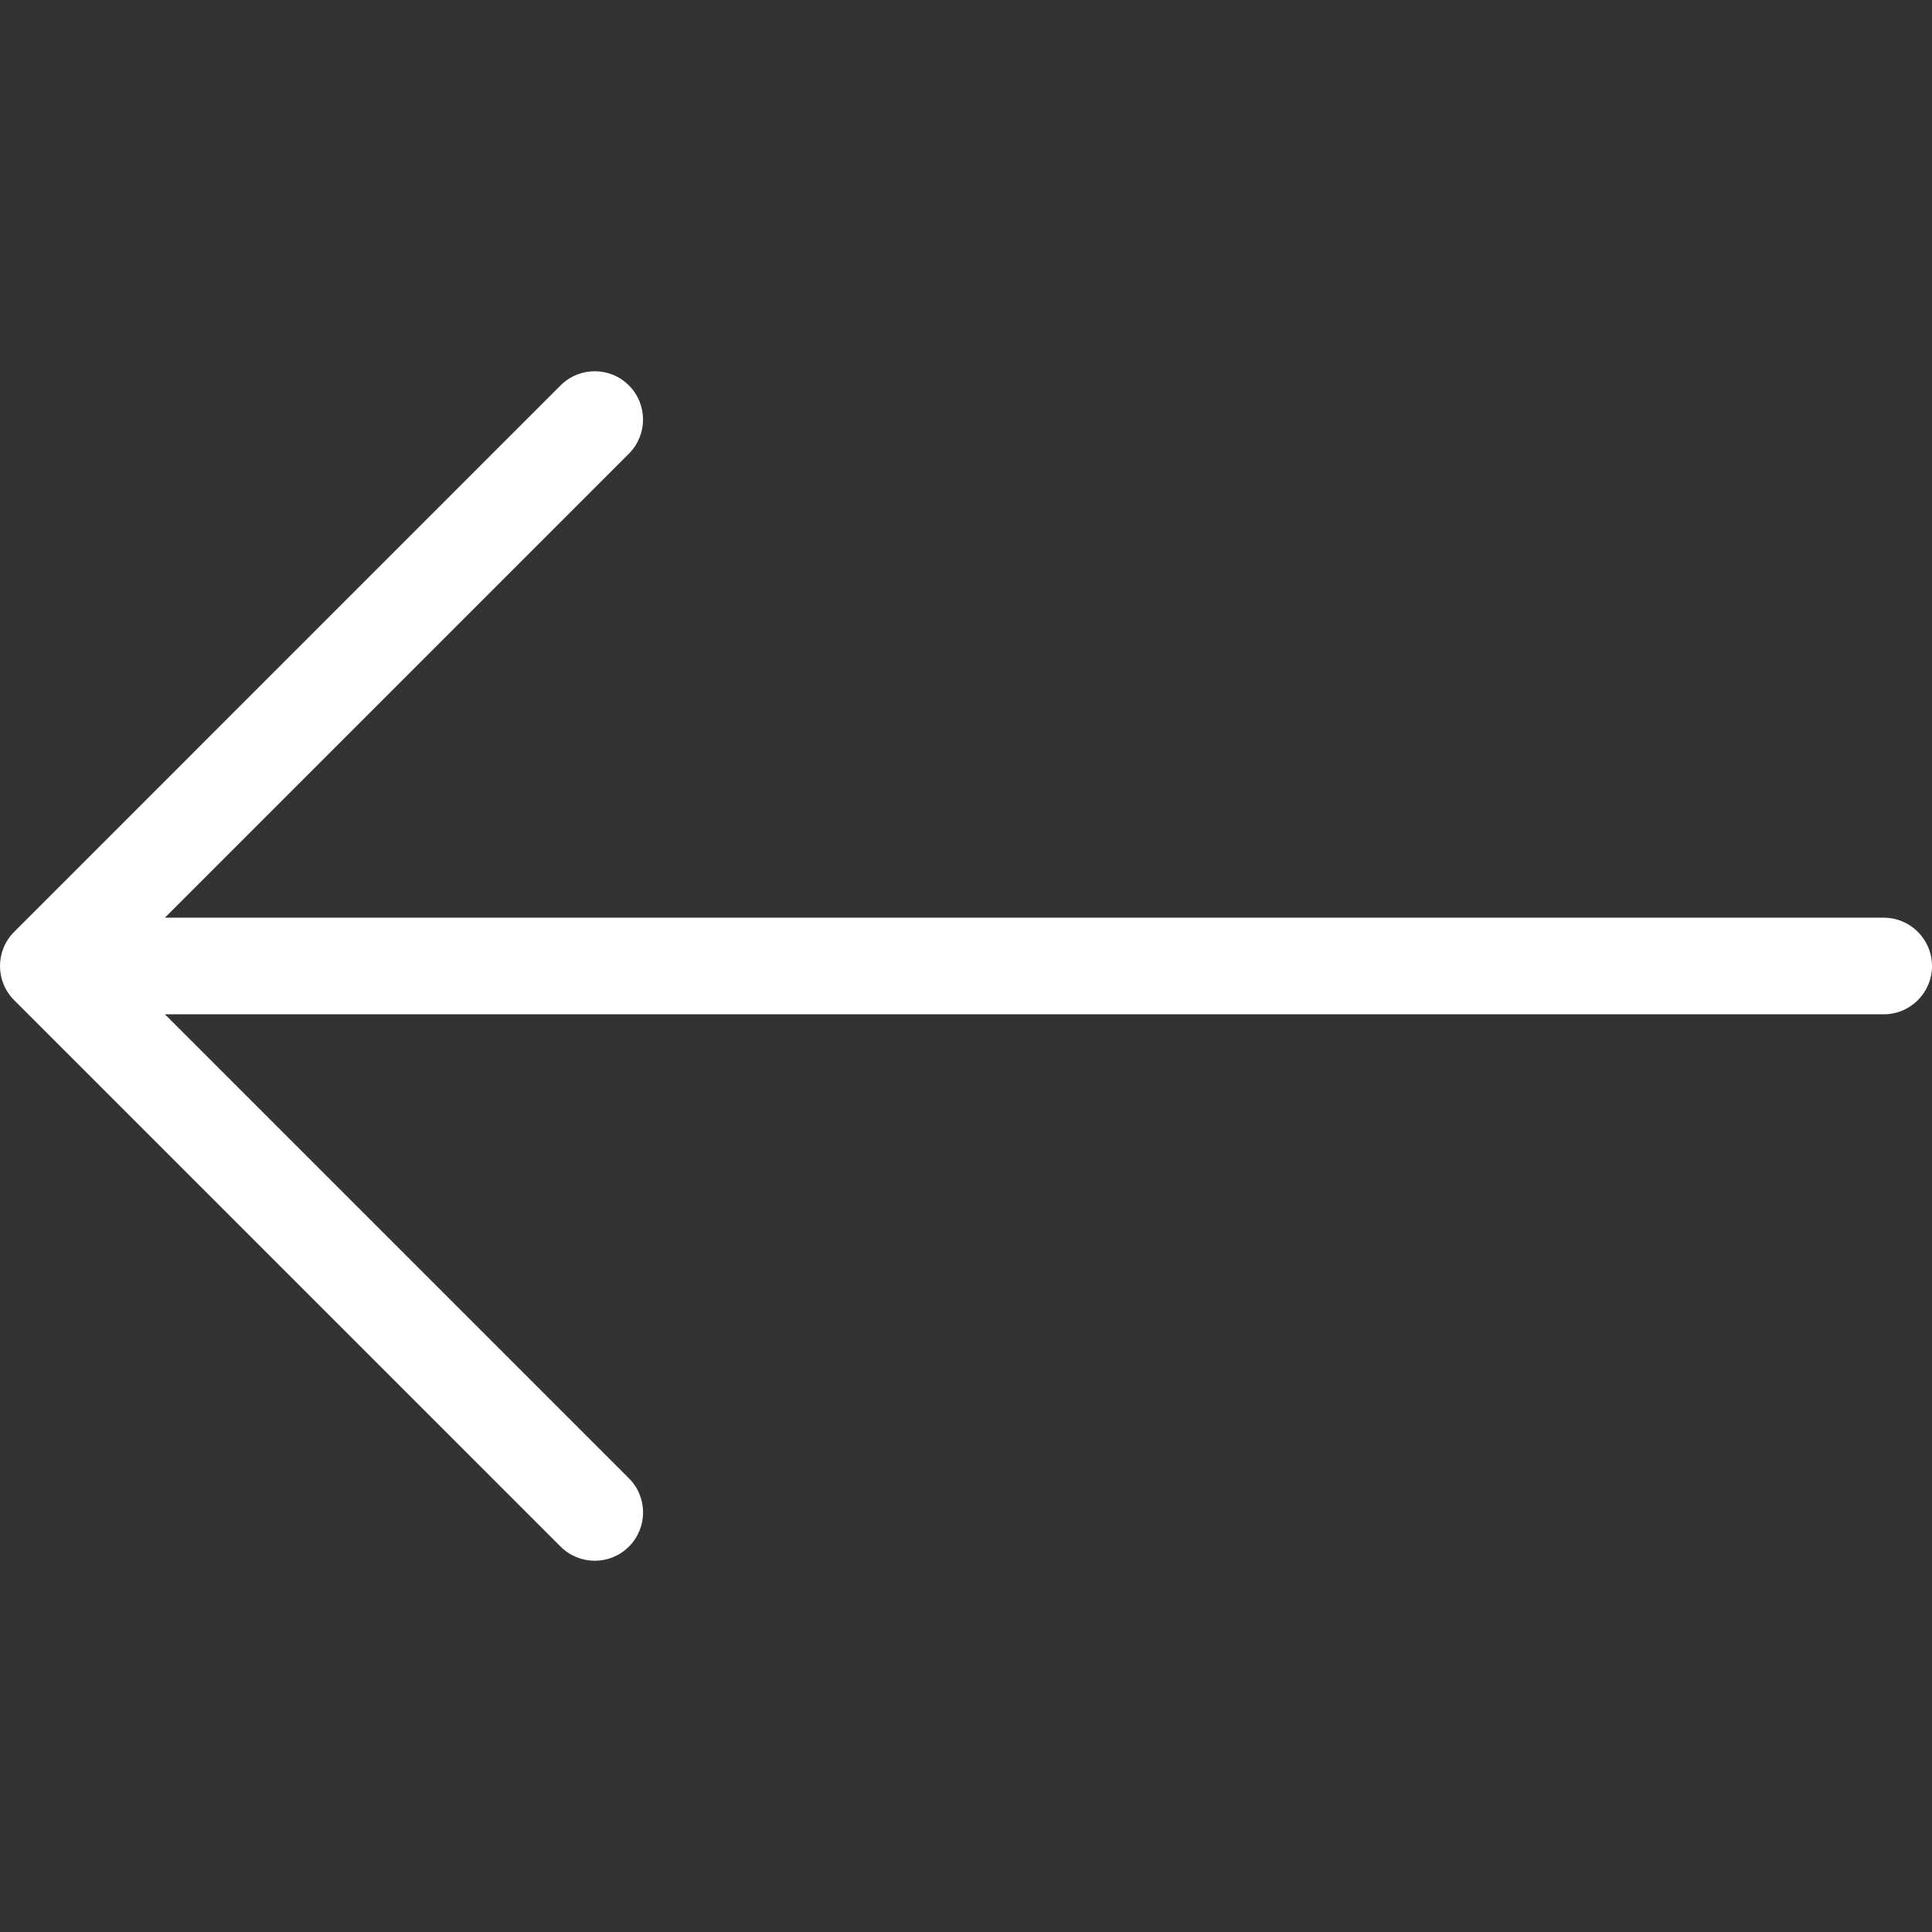 <?xml version="1.0" encoding="iso-8859-1"?>
<svg fill="#fff" height="800px" width="800px" version="1.1" id="Layer_1" xmlns="http://www.w3.org/2000/svg" xmlns:xlink="http://www.w3.org/1999/xlink" 
     viewBox="0 0 511.996 511.996" xml:space="preserve">
  <rect x="0" y="0" width="511.996" height="511.996" fill="#333333" stroke="none"/>
  <g transform="scale(-1,1) translate(-511.996,0)">
    <g>
      <path d="M508.245,246.953L363.435,102.133c-5.001-5.001-13.099-5.001-18.099,0c-5.001,5-5.001,13.099,0,18.099l122.965,122.965
        H12.8c-7.074,0-12.8,5.726-12.8,12.8c0,7.074,5.726,12.8,12.8,12.8h455.492L345.327,391.763c-5.001,5-5.001,13.099,0,18.099
        c5.009,5.001,13.099,5.001,18.108,0l144.811-144.811C513.246,260.051,513.246,251.953,508.245,246.953z"/>
    </g>
  </g>
</svg>
